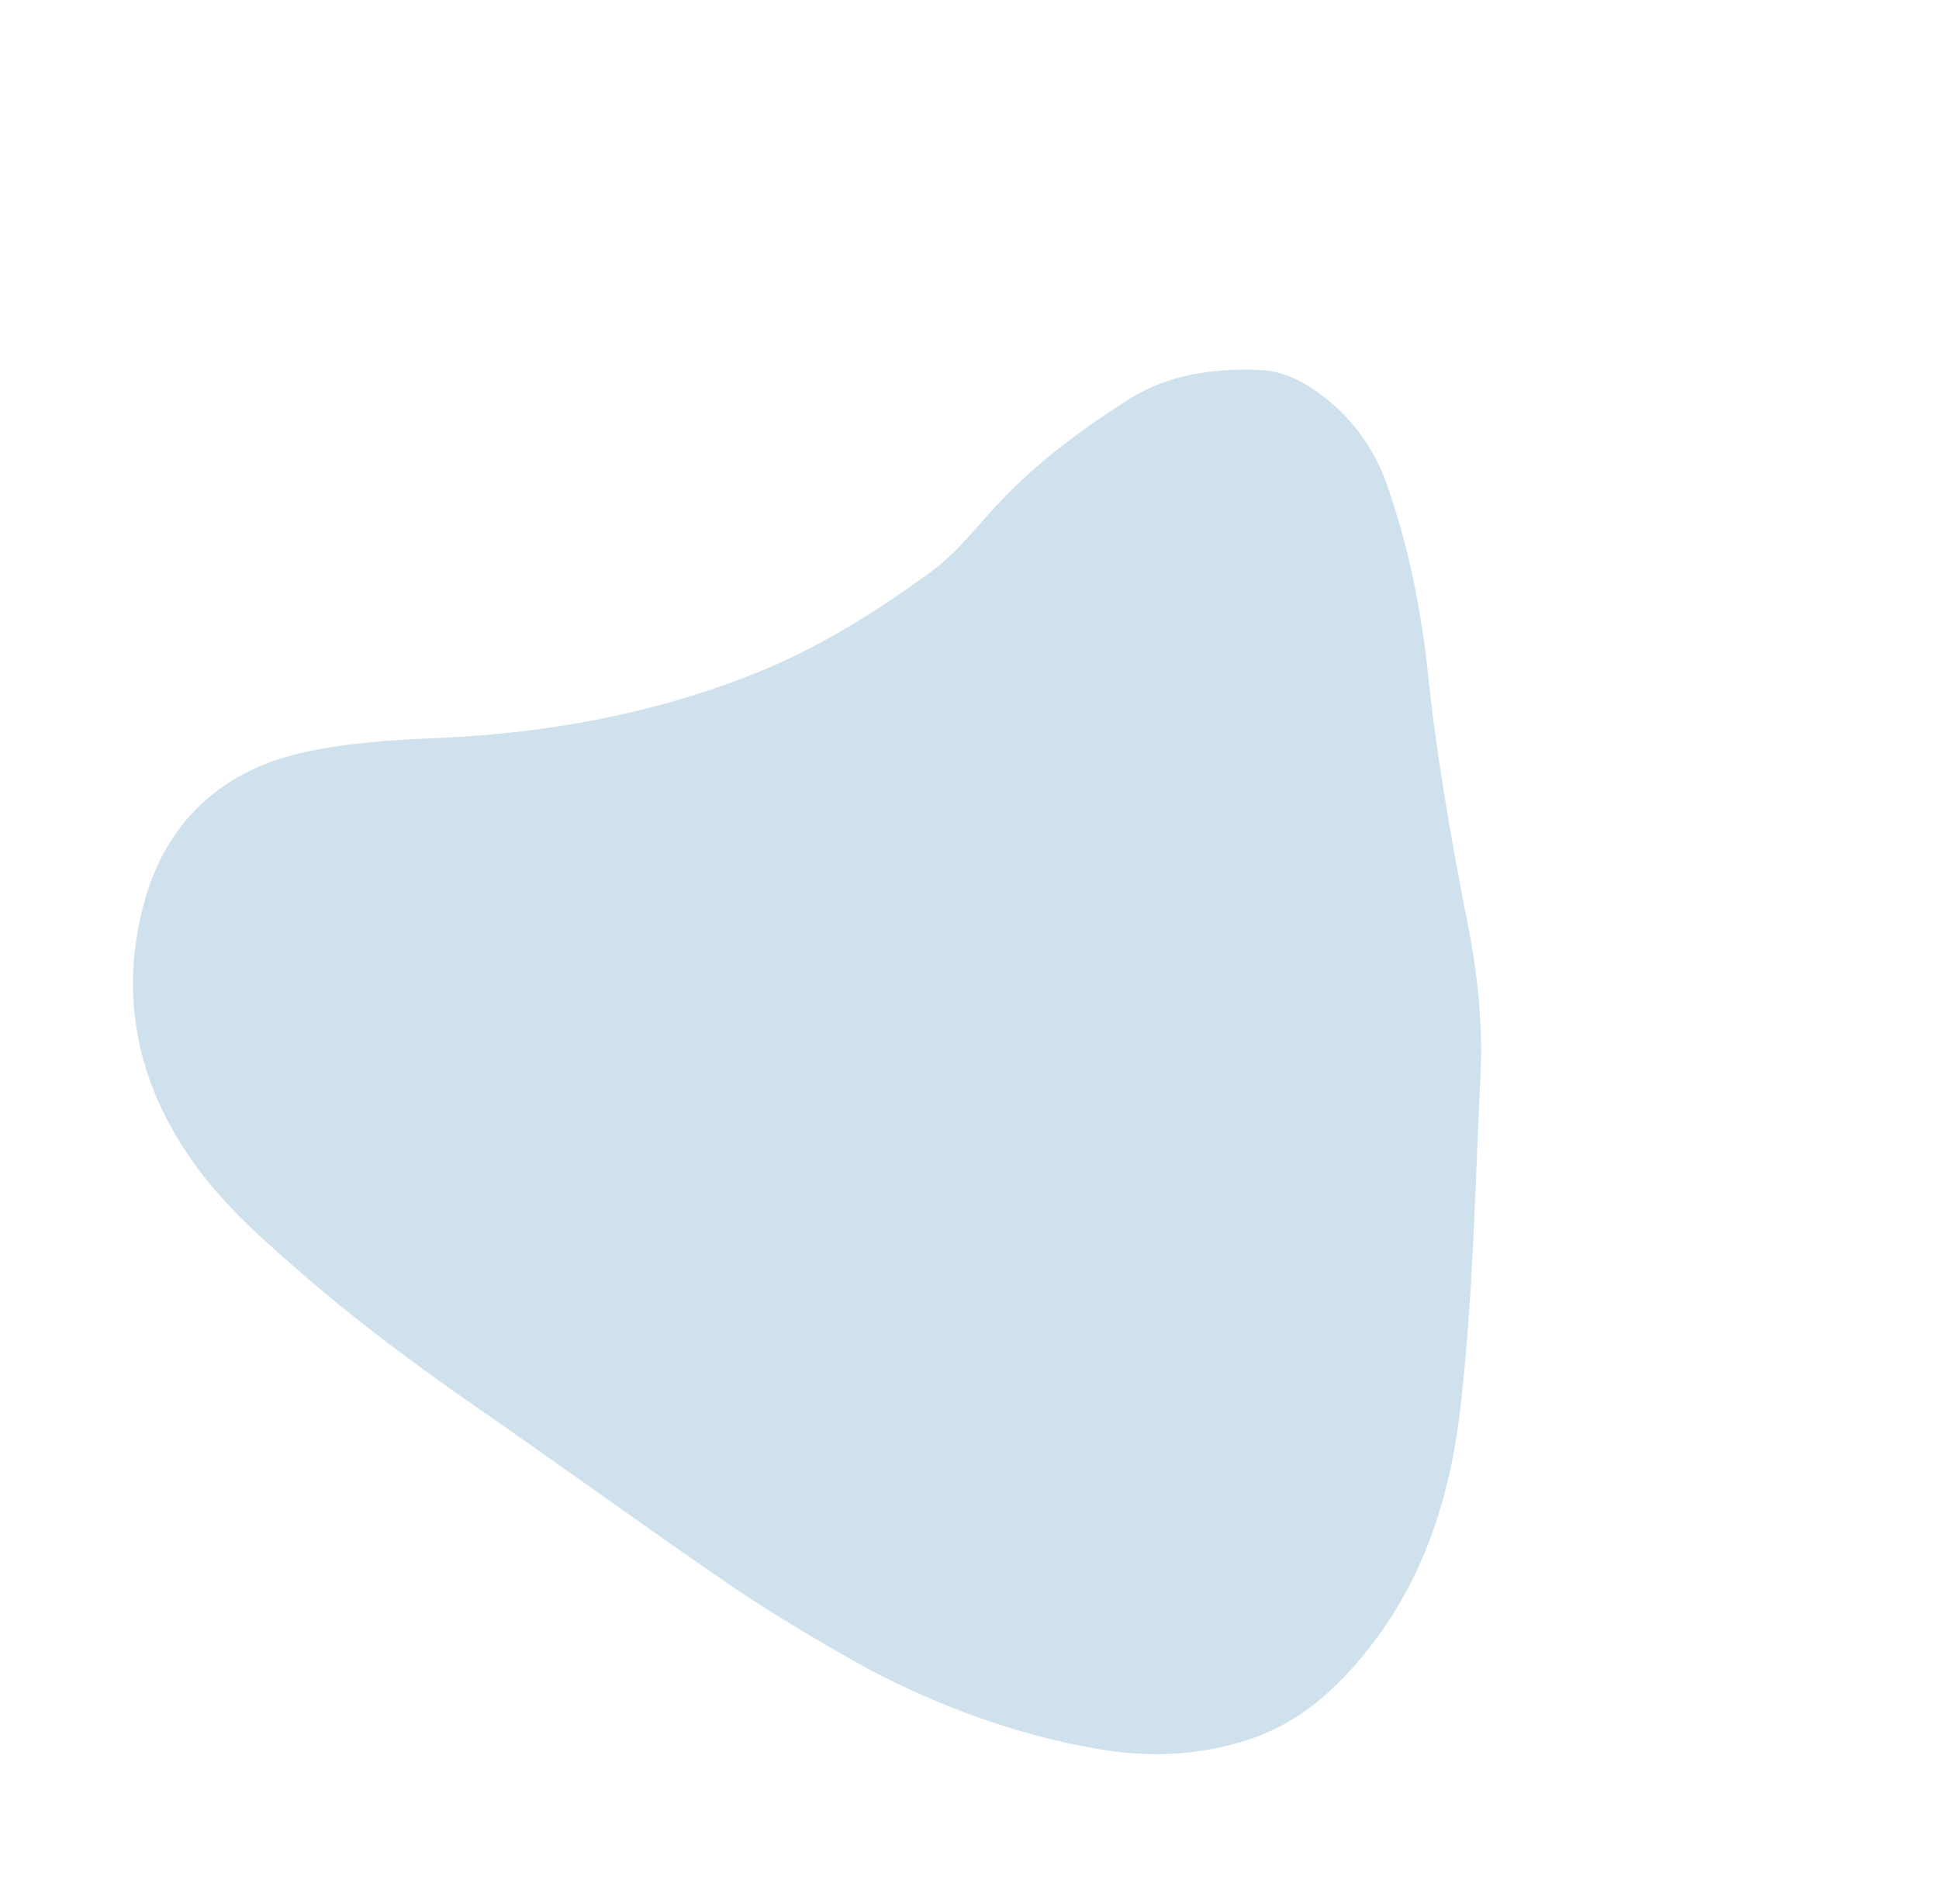 <svg width="560" height="550" viewBox="0 0 560 550" fill="none" xmlns="http://www.w3.org/2000/svg">
<path d="M205.748 454.292C182.143 437.973 159.159 421.304 135.554 404.985C118.556 393.126 102.179 380.916 86.695 367.383C74.553 356.876 62.327 345.926 53.479 332.25C38.846 310.047 34.843 285.774 41.548 261.024C47.53 238.484 62.934 223.073 86.678 217.529C99.879 214.499 113.508 213.683 126.959 213.132C157.489 211.784 187.248 206.448 215.893 195.353C235.138 187.928 252.369 177.217 269.079 164.999C276.723 159.373 282.167 151.878 288.669 145.095C299.714 133.291 312.602 123.886 326.104 115.281C337.563 107.992 351.02 106.291 364.464 106.891C372.6 107.375 379.47 112.013 385.541 117.266C392.226 123.319 397.396 131.046 400.438 139.647C407.042 158.358 410.724 177.407 412.635 196.801C415.06 218.853 418.728 240.204 422.924 261.911C426.272 278.037 428.469 294.158 427.566 310.883C426.039 342.209 425.483 373.805 421.921 405.298C419.381 429.006 412.776 451.898 398.494 471.917C388.498 485.586 376.746 497.298 360.08 502.612C345.365 507.317 330.5 507.683 315.478 504.863C292.857 500.764 271.586 492.955 251.13 482.228C235.438 473.562 220.104 464.367 205.748 454.292Z" fill="#CFE1ED"/>
</svg>
